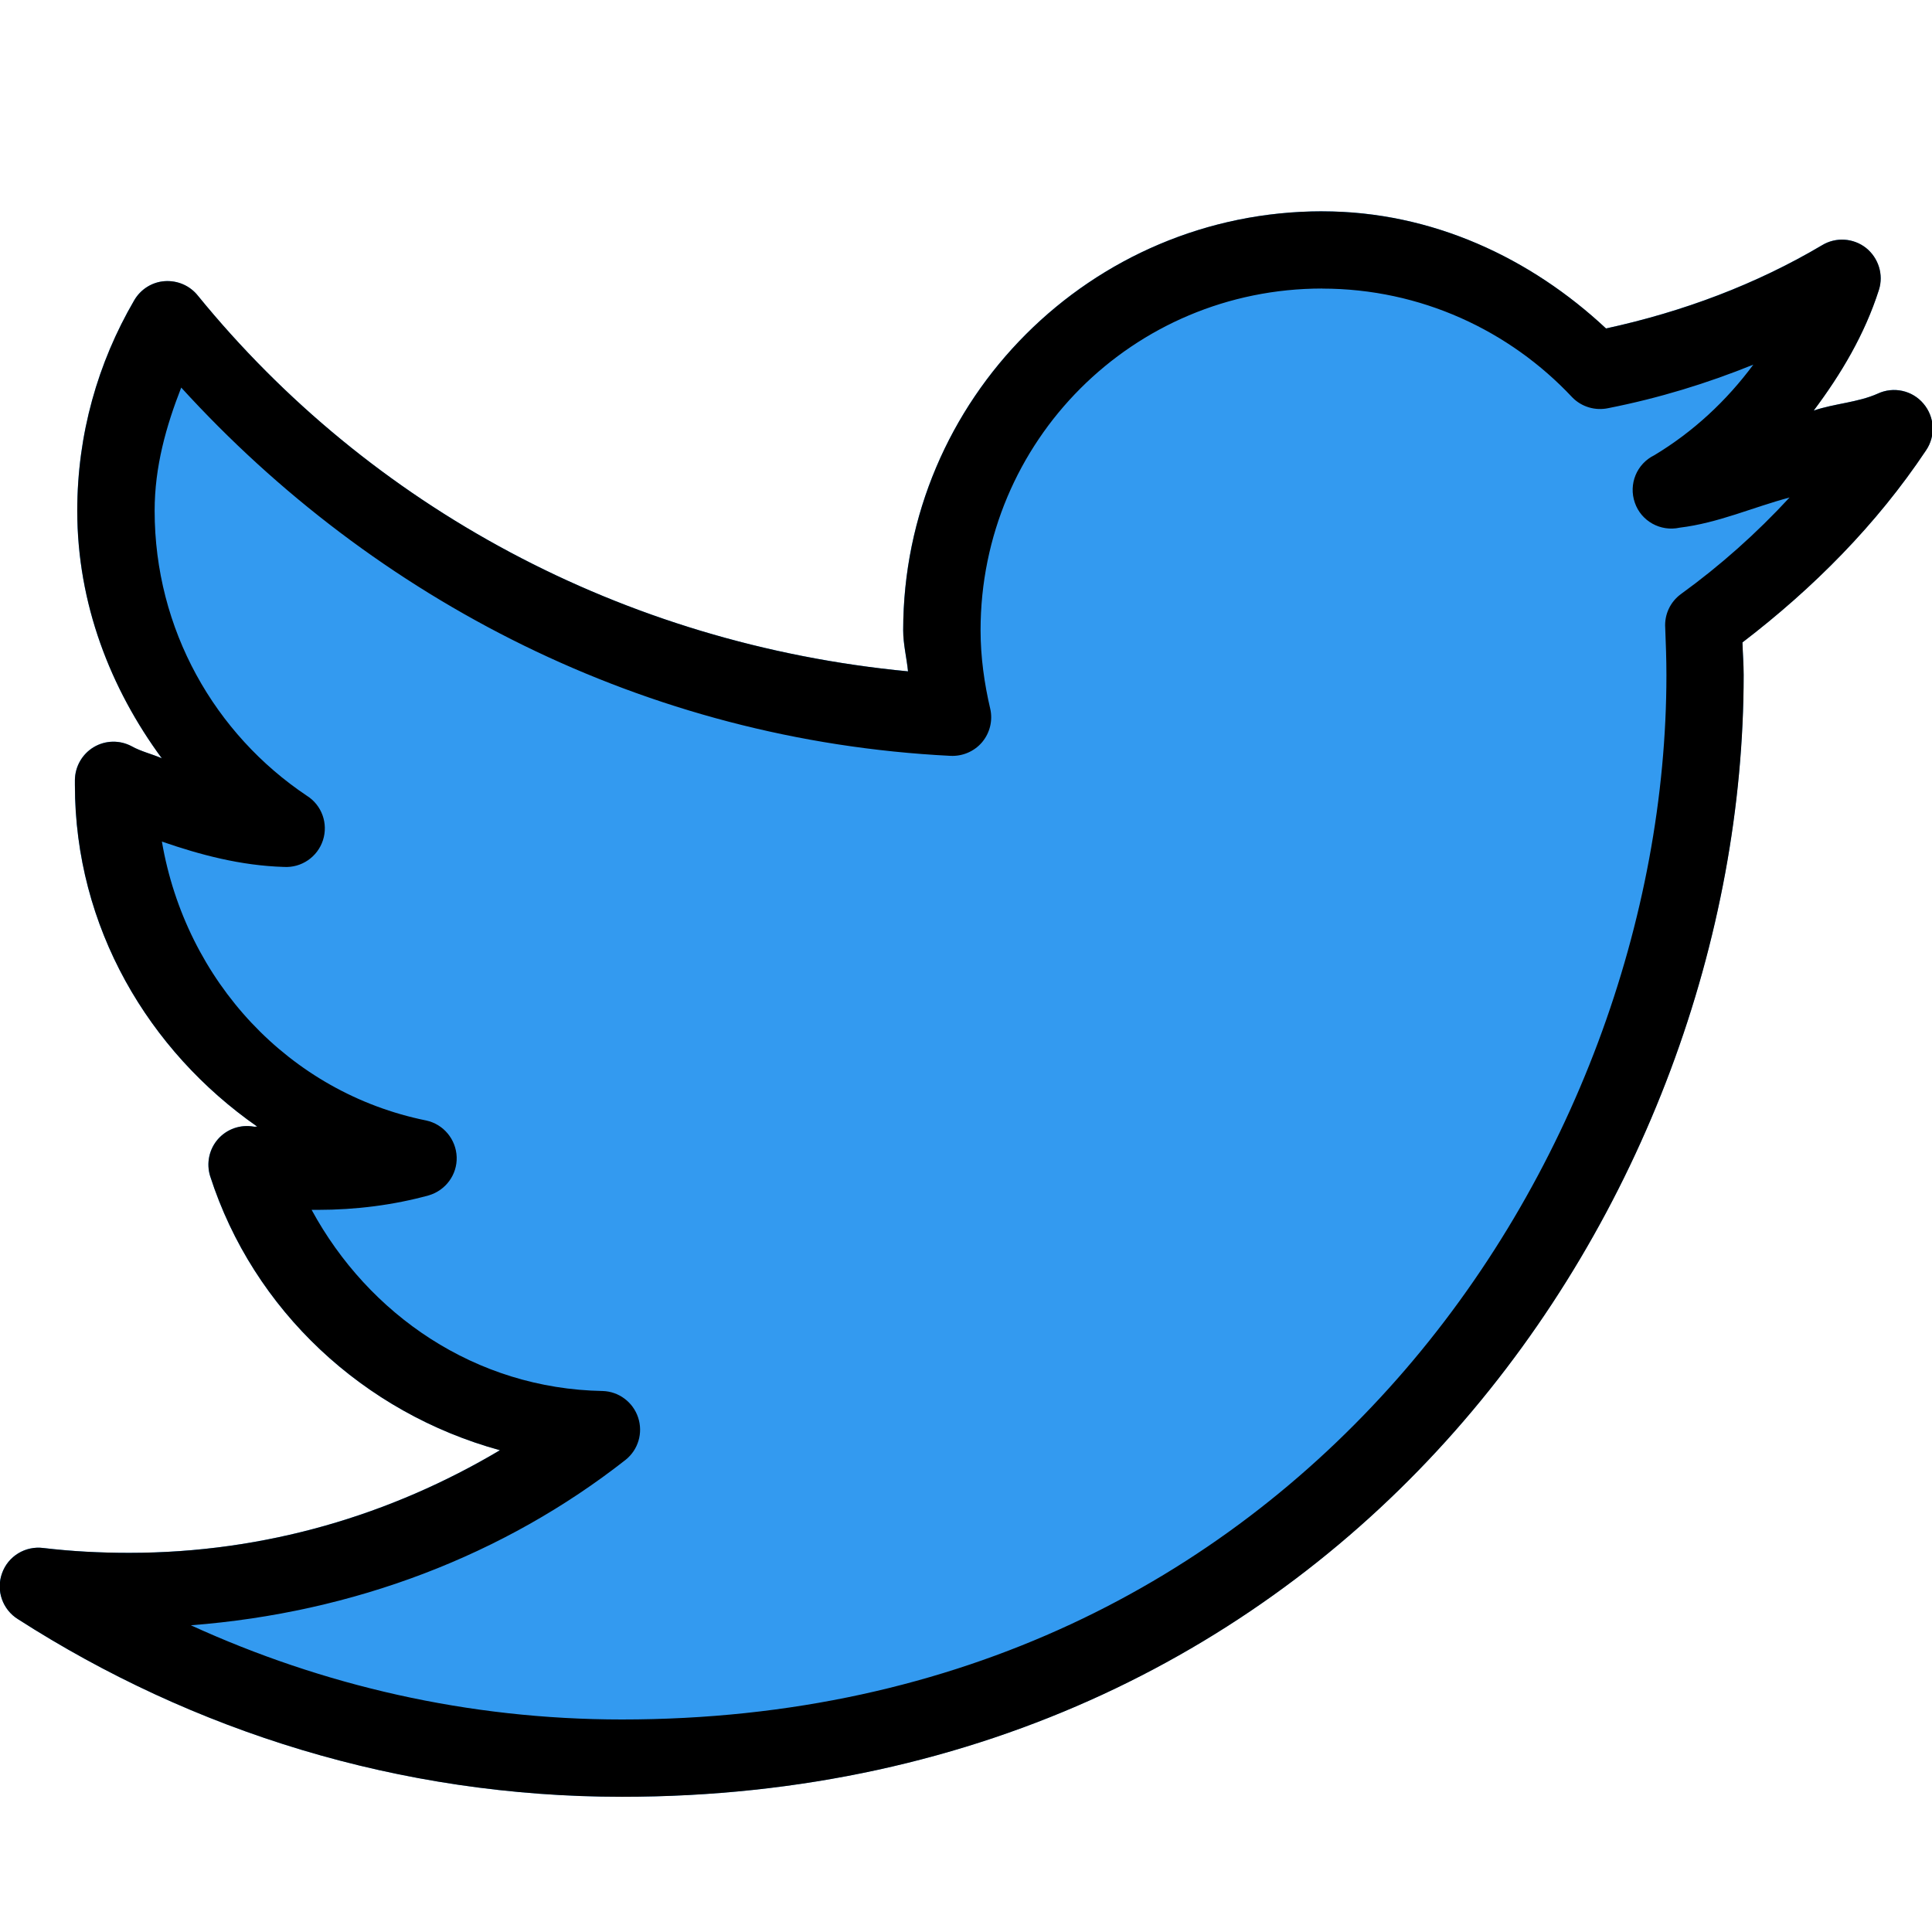<svg xmlns="http://www.w3.org/2000/svg" x="0px" y="0px" width="100" height="100" viewBox="0,0,256,256">
<g fill="none" fill-rule="nonzero" stroke="none" stroke-width="0" stroke-linecap="butt" stroke-linejoin="none" stroke-miterlimit="10" stroke-dasharray="" stroke-dashoffset="0" font-family="none" font-weight="none" font-size="none" text-anchor="none" style="mix-blend-mode: normal"><path transform="scale(5.12,5.12)" d="M41.562,8.5c1.996,-0.434 3.887,-1.145 5.594,-2.156c0.355,-0.215 0.809,-0.184 1.133,0.07c0.324,0.258 0.461,0.691 0.336,1.086c-0.367,1.152 -0.977,2.176 -1.688,3.125c0.539,-0.184 1.141,-0.207 1.656,-0.438c0.406,-0.191 0.895,-0.086 1.184,0.258c0.293,0.344 0.32,0.84 0.066,1.211c-1.281,1.922 -2.918,3.566 -4.75,4.969c0.008,0.281 0.031,0.559 0.031,0.844c0,6.758 -2.559,13.992 -7.469,19.562c-4.91,5.57 -12.23,9.469 -21.562,9.469c-5.758,0 -11.113,-1.699 -15.625,-4.594c-0.402,-0.246 -0.578,-0.742 -0.418,-1.188c0.156,-0.445 0.605,-0.719 1.074,-0.656c0.727,0.086 1.457,0.125 2.219,0.125c3.52,0 6.781,-0.984 9.594,-2.656c-3.531,-0.969 -6.383,-3.621 -7.5,-7.094c-0.102,-0.332 -0.027,-0.695 0.203,-0.957c0.23,-0.262 0.578,-0.383 0.922,-0.324c0.031,0.008 0.062,-0.004 0.094,0c-2.812,-1.961 -4.719,-5.16 -4.719,-8.844v-0.125c0.004,-0.348 0.188,-0.672 0.488,-0.852c0.301,-0.18 0.672,-0.188 0.98,-0.023c0.242,0.137 0.523,0.199 0.781,0.312c-1.328,-1.805 -2.188,-4.004 -2.188,-6.406c0,-1.984 0.535,-3.832 1.469,-5.438c0.164,-0.289 0.461,-0.48 0.793,-0.504c0.336,-0.023 0.656,0.117 0.863,0.379c4.441,5.449 10.98,9.012 18.375,9.719c-0.035,-0.352 -0.125,-0.703 -0.125,-1.062c0,-5.98 4.863,-10.844 10.844,-10.844c2.855,0 5.406,1.219 7.344,3.031z" id="strokeMainSVG" fill="#339af0" stroke="#339af0" stroke-linejoin="round"></path><g transform="scale(5.12,5.12)" fill="#000000" stroke="none" stroke-linejoin="miter"><path d="M34.219,5.469c-5.98,0 -10.844,4.863 -10.844,10.844c0,0.359 0.09,0.711 0.125,1.062c-7.395,-0.707 -13.934,-4.27 -18.375,-9.719c-0.207,-0.262 -0.527,-0.402 -0.863,-0.379c-0.332,0.023 -0.629,0.215 -0.793,0.504c-0.934,1.605 -1.469,3.453 -1.469,5.438c0,2.402 0.859,4.602 2.188,6.406c-0.258,-0.113 -0.539,-0.176 -0.781,-0.312c-0.309,-0.164 -0.68,-0.156 -0.98,0.023c-0.301,0.18 -0.484,0.504 -0.488,0.852v0.125c0,3.684 1.906,6.883 4.719,8.844c-0.031,-0.004 -0.062,0.008 -0.094,0c-0.344,-0.059 -0.691,0.062 -0.922,0.324c-0.23,0.262 -0.305,0.625 -0.203,0.957c1.117,3.473 3.969,6.125 7.5,7.094c-2.812,1.672 -6.074,2.656 -9.594,2.656c-0.762,0 -1.492,-0.039 -2.219,-0.125c-0.469,-0.062 -0.918,0.211 -1.074,0.656c-0.16,0.445 0.016,0.941 0.418,1.188c4.512,2.895 9.867,4.594 15.625,4.594c9.332,0 16.652,-3.898 21.562,-9.469c4.91,-5.57 7.469,-12.805 7.469,-19.562c0,-0.285 -0.023,-0.562 -0.031,-0.844c1.832,-1.402 3.469,-3.047 4.75,-4.969c0.254,-0.371 0.227,-0.867 -0.066,-1.211c-0.289,-0.344 -0.777,-0.449 -1.184,-0.258c-0.516,0.23 -1.117,0.254 -1.656,0.438c0.711,-0.949 1.32,-1.973 1.688,-3.125c0.125,-0.395 -0.012,-0.828 -0.336,-1.086c-0.324,-0.254 -0.777,-0.285 -1.133,-0.07c-1.707,1.012 -3.598,1.723 -5.594,2.156c-1.938,-1.812 -4.488,-3.031 -7.344,-3.031zM34.219,7.469c2.551,0 4.855,1.09 6.469,2.812c0.242,0.25 0.598,0.355 0.938,0.281c1.305,-0.258 2.543,-0.637 3.75,-1.125c-0.695,0.938 -1.555,1.738 -2.562,2.344c-0.457,0.223 -0.672,0.75 -0.504,1.23c0.164,0.477 0.664,0.754 1.16,0.645c1,-0.121 1.891,-0.527 2.844,-0.781c-0.855,0.926 -1.793,1.762 -2.812,2.5c-0.277,0.203 -0.43,0.531 -0.406,0.875c0.016,0.406 0.031,0.809 0.031,1.219c0,6.25 -2.398,13.035 -6.969,18.219c-4.57,5.184 -11.281,8.812 -20.062,8.812c-3.988,0 -7.754,-0.883 -11.156,-2.438c4.219,-0.324 8.109,-1.816 11.25,-4.281c0.328,-0.262 0.457,-0.699 0.324,-1.098c-0.133,-0.398 -0.5,-0.672 -0.918,-0.684c-3.297,-0.059 -6.059,-1.977 -7.531,-4.688c0.055,0 0.102,0 0.156,0c0.988,0 1.965,-0.125 2.875,-0.375c0.438,-0.129 0.738,-0.535 0.723,-0.992c-0.016,-0.457 -0.34,-0.848 -0.785,-0.945c-3.559,-0.719 -6.227,-3.617 -6.844,-7.219c1.008,0.348 2.039,0.621 3.156,0.656c0.457,0.027 0.871,-0.258 1.012,-0.691c0.141,-0.434 -0.031,-0.91 -0.418,-1.152c-2.375,-1.59 -3.938,-4.297 -3.938,-7.375c0,-1.141 0.297,-2.188 0.688,-3.188c5,5.488 12,9.133 19.906,9.531c0.312,0.016 0.617,-0.113 0.82,-0.352c0.203,-0.242 0.281,-0.562 0.211,-0.867c-0.152,-0.648 -0.25,-1.336 -0.25,-2.031c0,-4.898 3.945,-8.844 8.844,-8.844z"></path></g></g>
</svg>